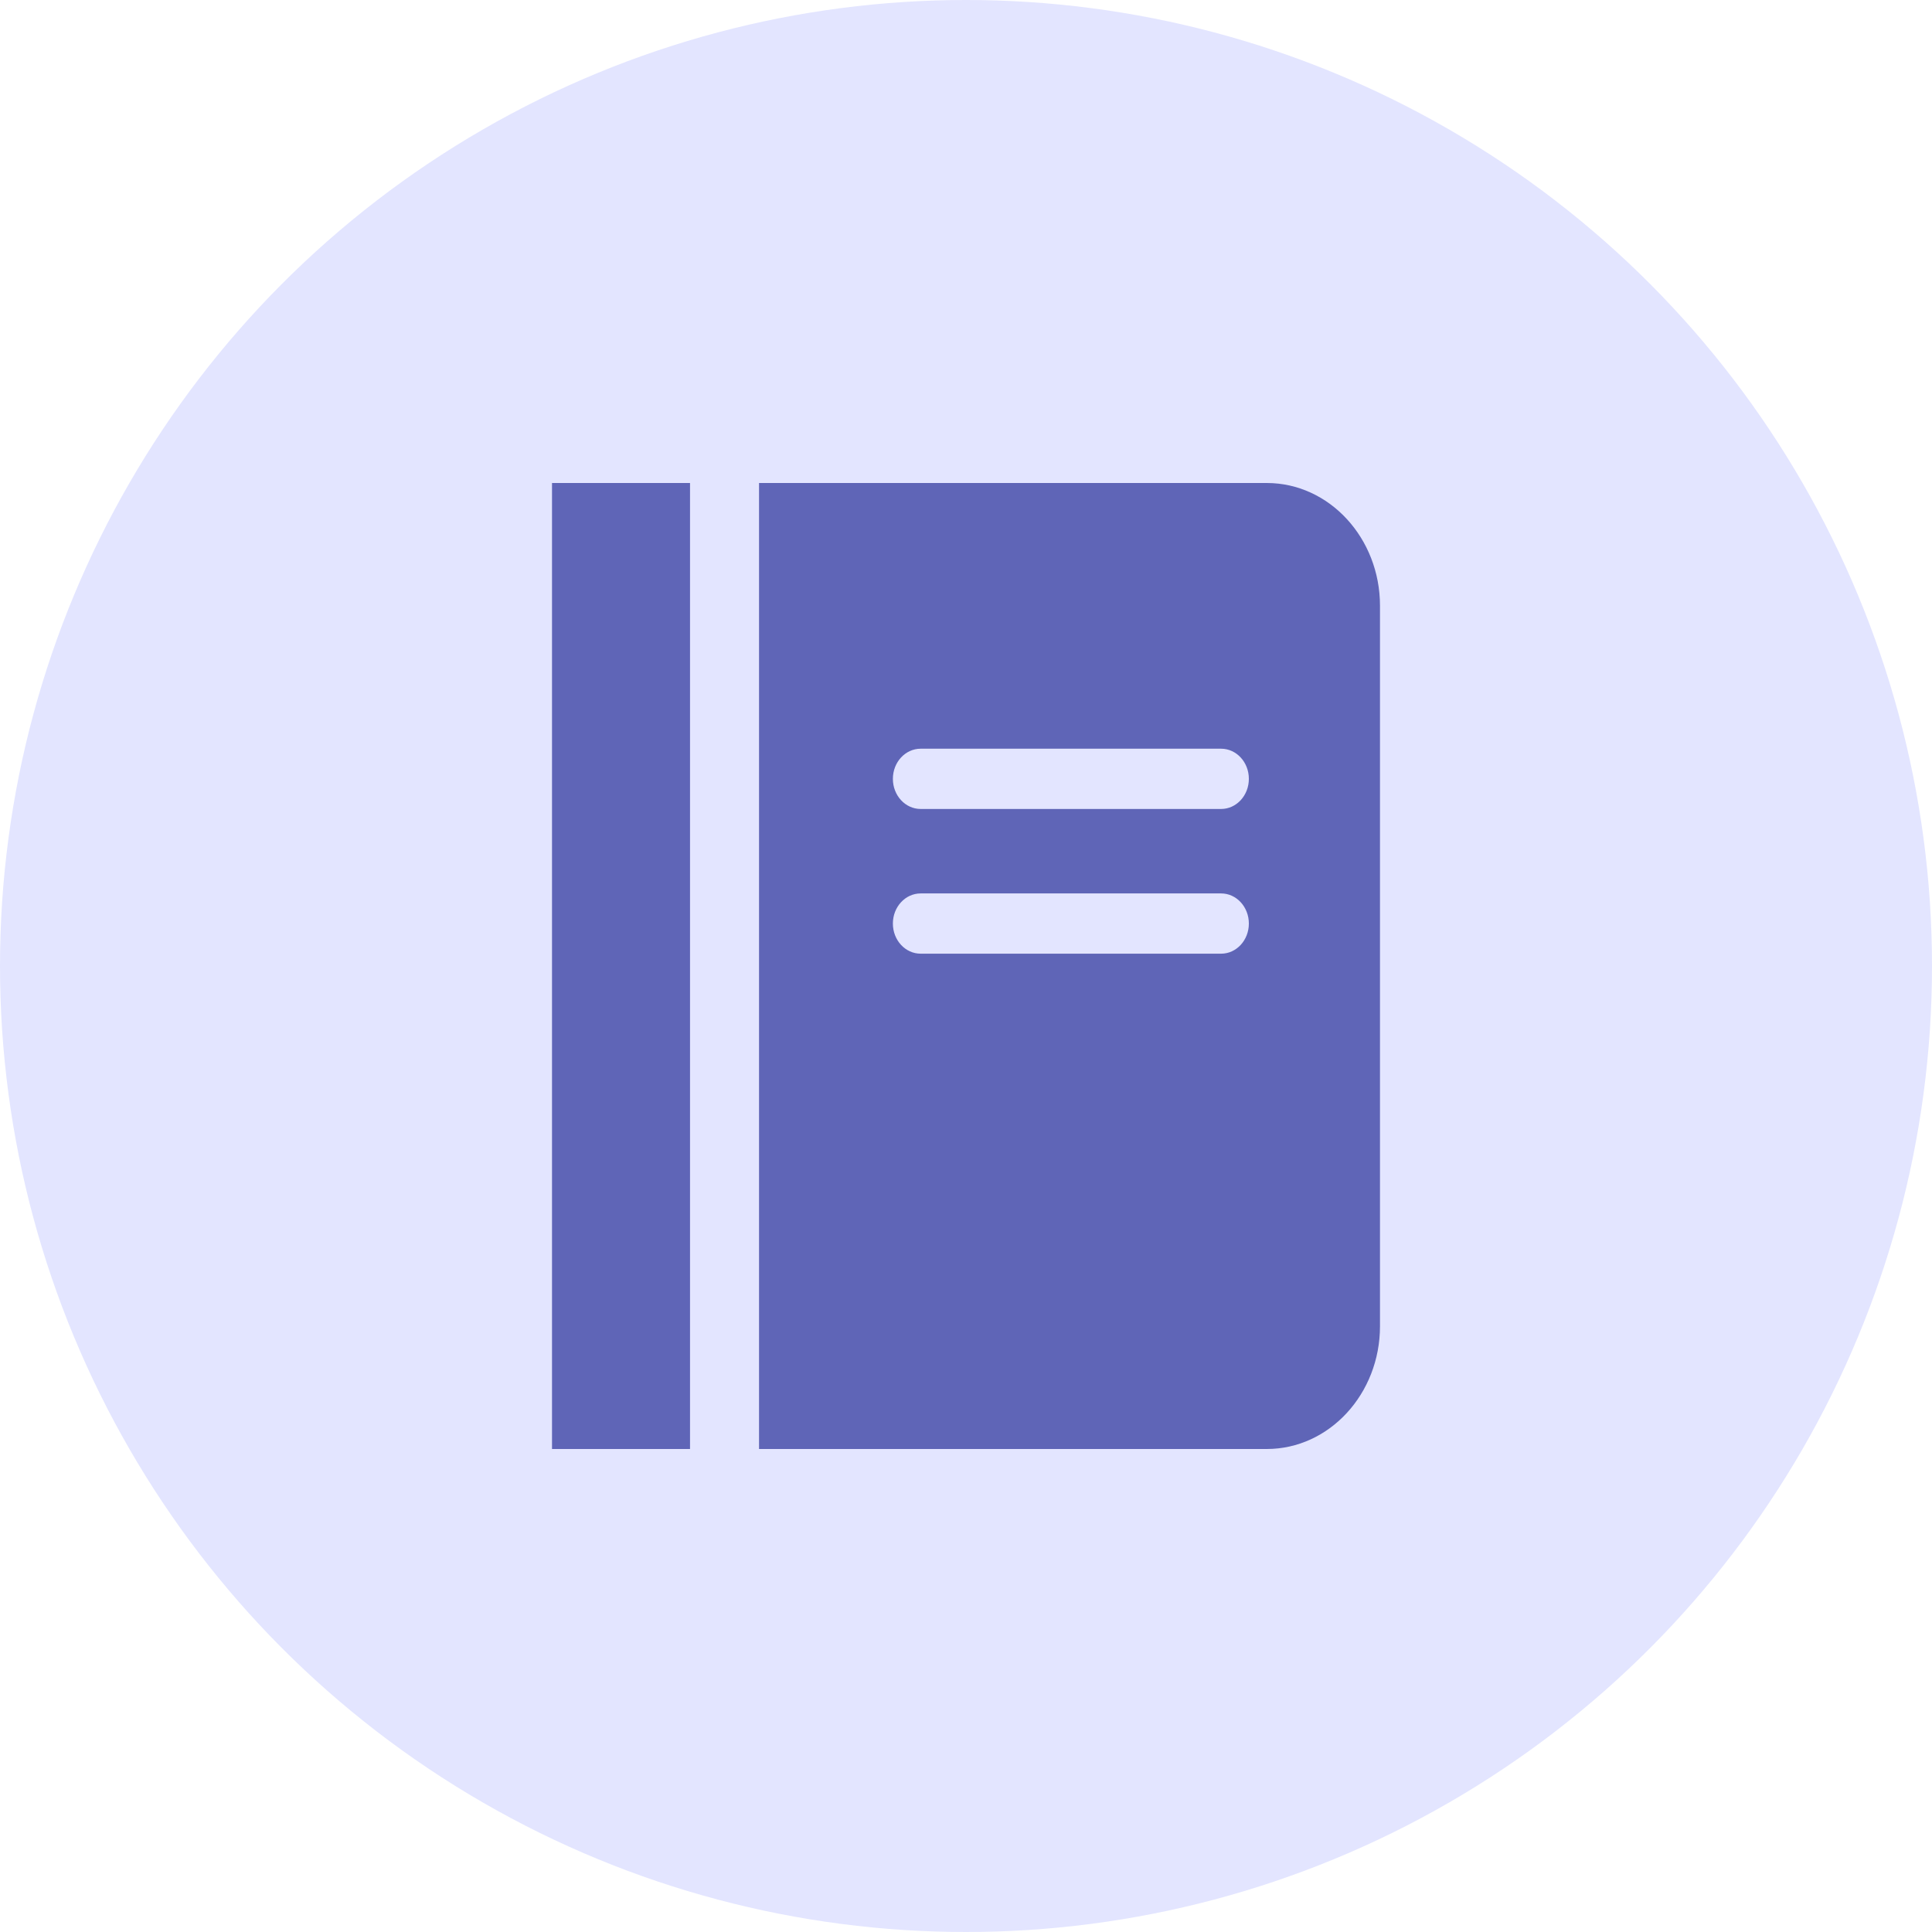 <svg xmlns="http://www.w3.org/2000/svg" width="32" height="32"><g fill="none" fill-rule="evenodd"><circle cx="16" cy="16" r="16" fill="#E3E5FF"/><g fill="#5158AF" fill-rule="nonzero" opacity=".9"><path d="M20.983 8h-8.411v16h8.41c1.034 0 1.875-.913 1.875-2.033V10.033c0-1.121-.841-2.033-1.875-2.033L20.983 8zm-.758 7.796h-4.976c-.254 0-.46-.223-.46-.499 0-.276.206-.499.46-.499h4.976c.254 0 .46.223.46.499 0 .276-.206.499-.46.499zm0-2.397h-4.976c-.254 0-.46-.223-.46-.499 0-.276.206-.499.46-.499h4.976c.254 0 .46.223.46.499 0 .276-.206.499-.46.499zM9.143 8h2.286v16H9.143z"/></g></g></svg>